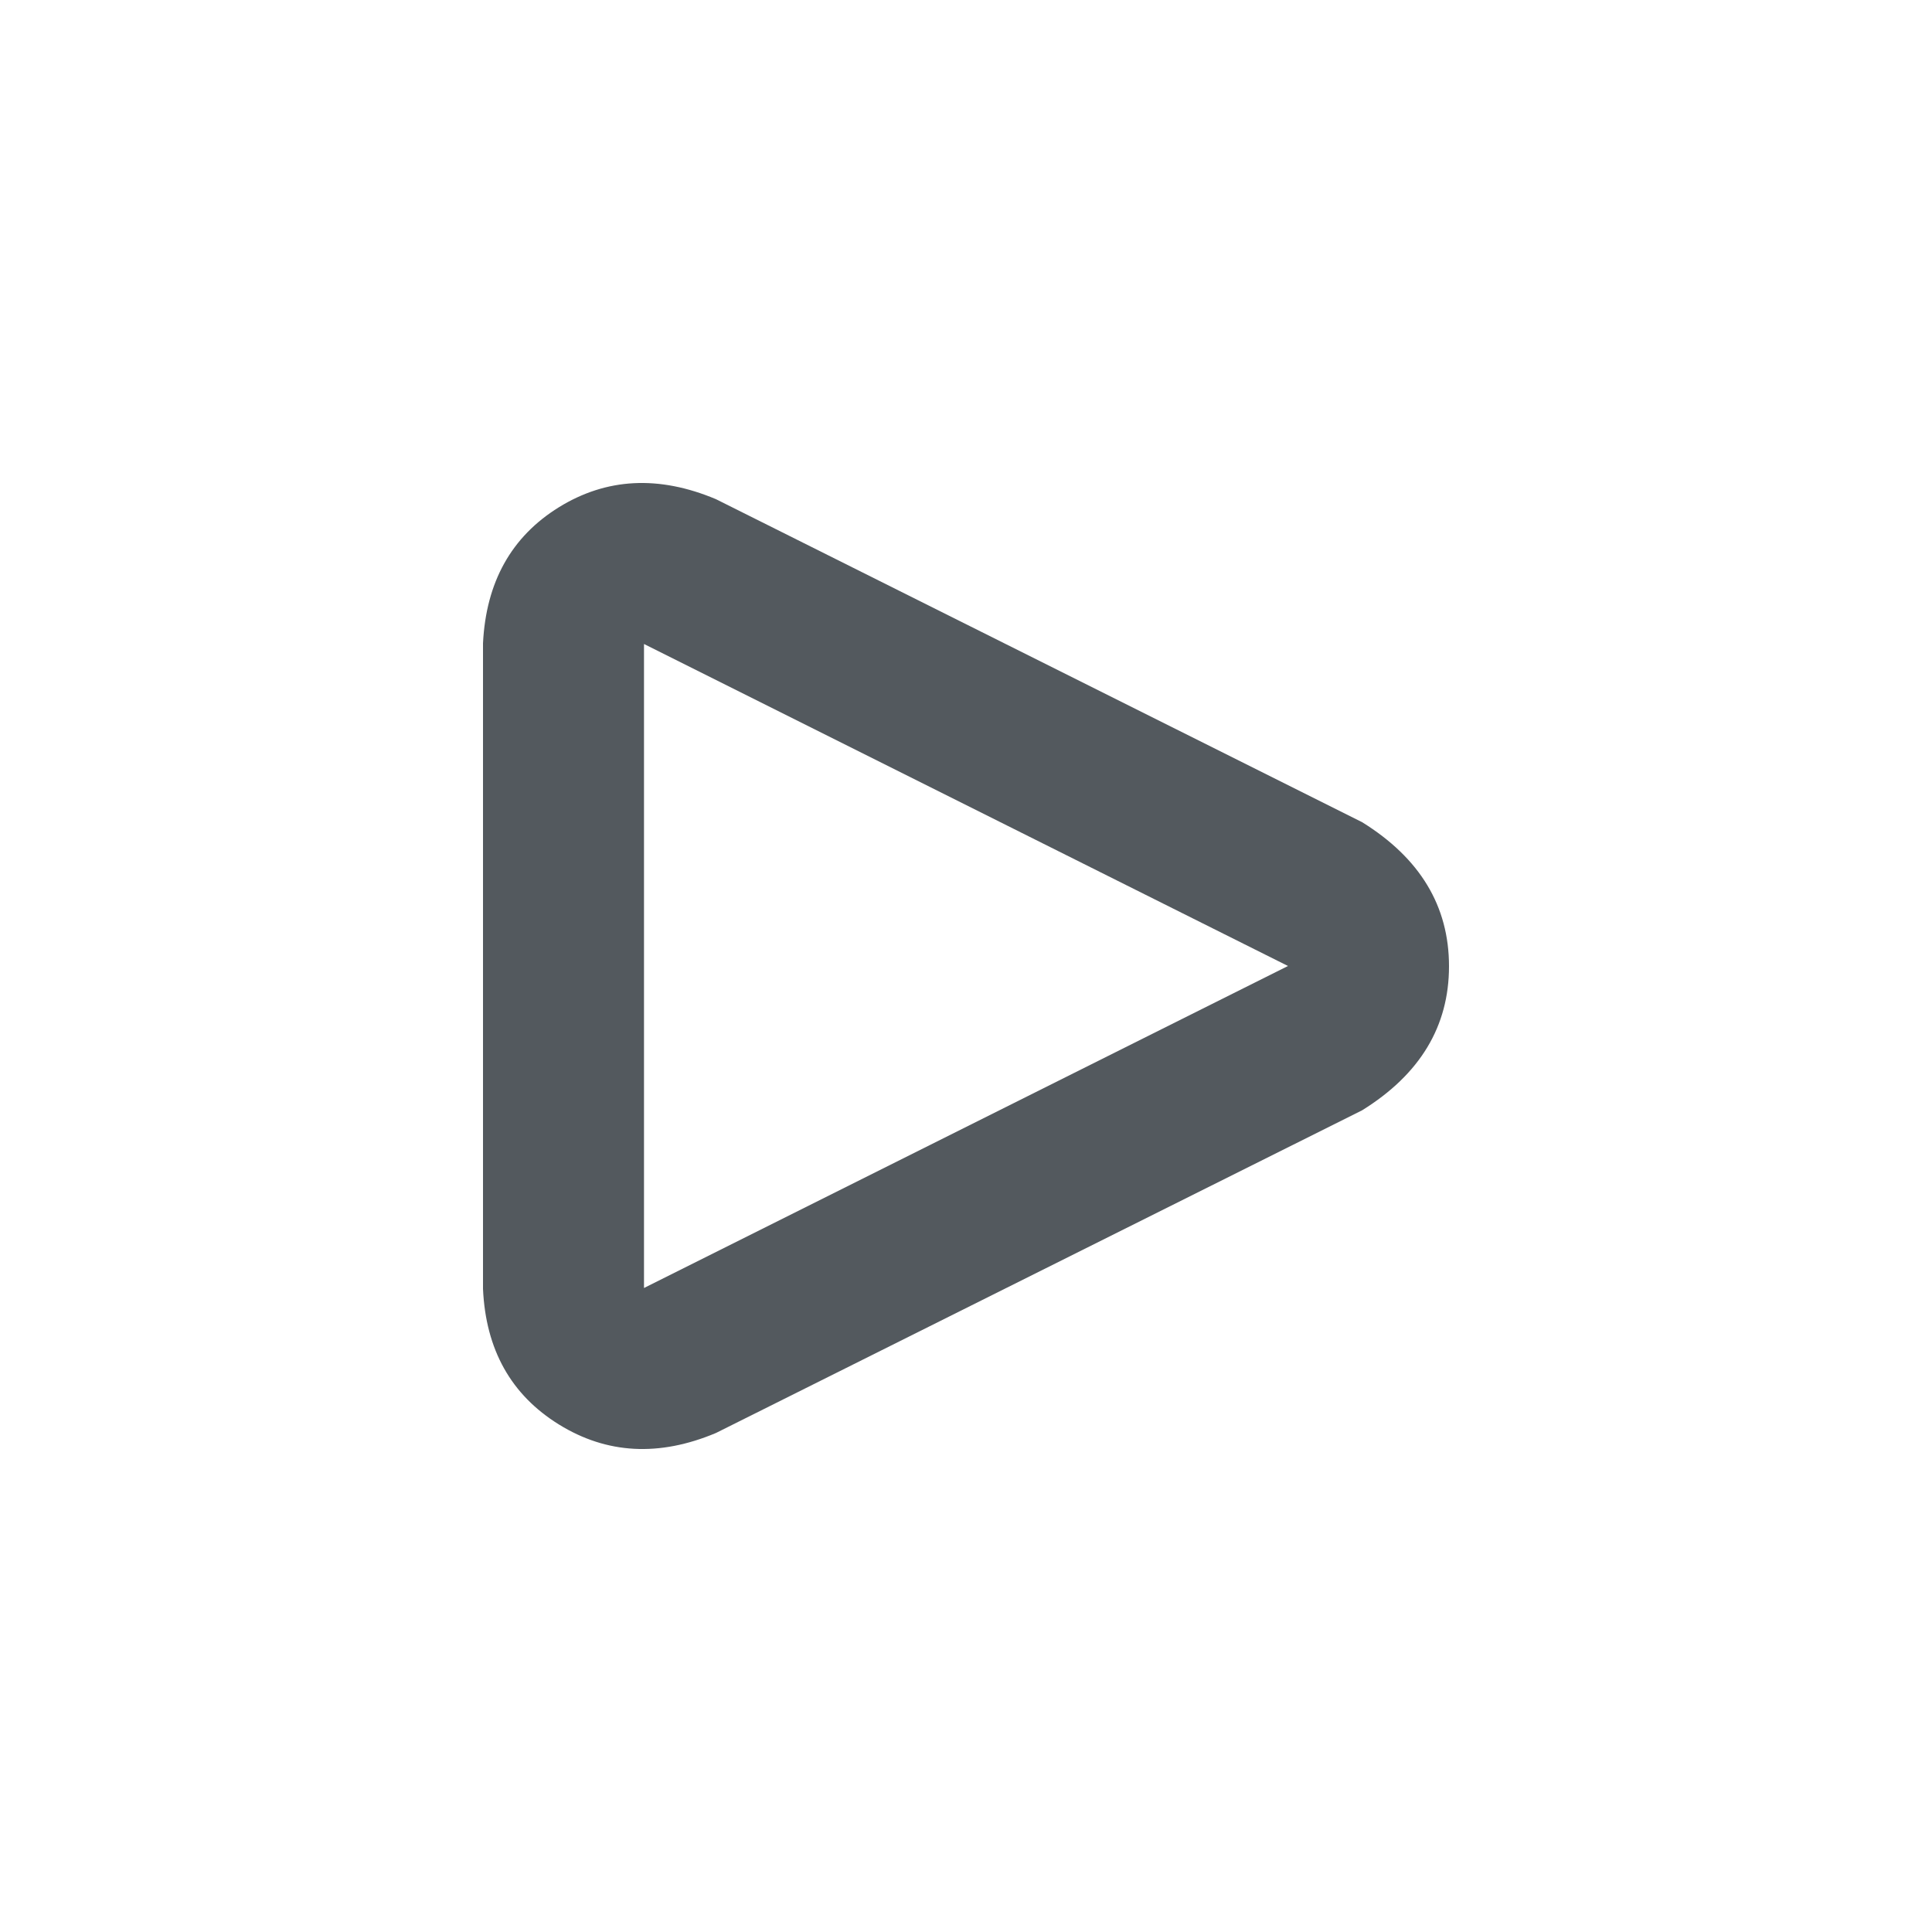 <svg xmlns="http://www.w3.org/2000/svg" width="24" height="24" viewBox="0 0 24 24">
    <path fill="#53595E" fill-rule="evenodd" d="M6.943 6.301c.592-.365 1.242-.398 1.951-.1l8.026 4.012c.72.447 1.08 1.043 1.08 1.79 0 .747-.36 1.343-1.08 1.79l-8.026 4.008c-.706.297-1.356.262-1.95-.105-.595-.368-.91-.93-.944-1.685v-8.02c.038-.76.352-1.324.943-1.69zM8 8v8l8-4-8-4z"/>
</svg>
